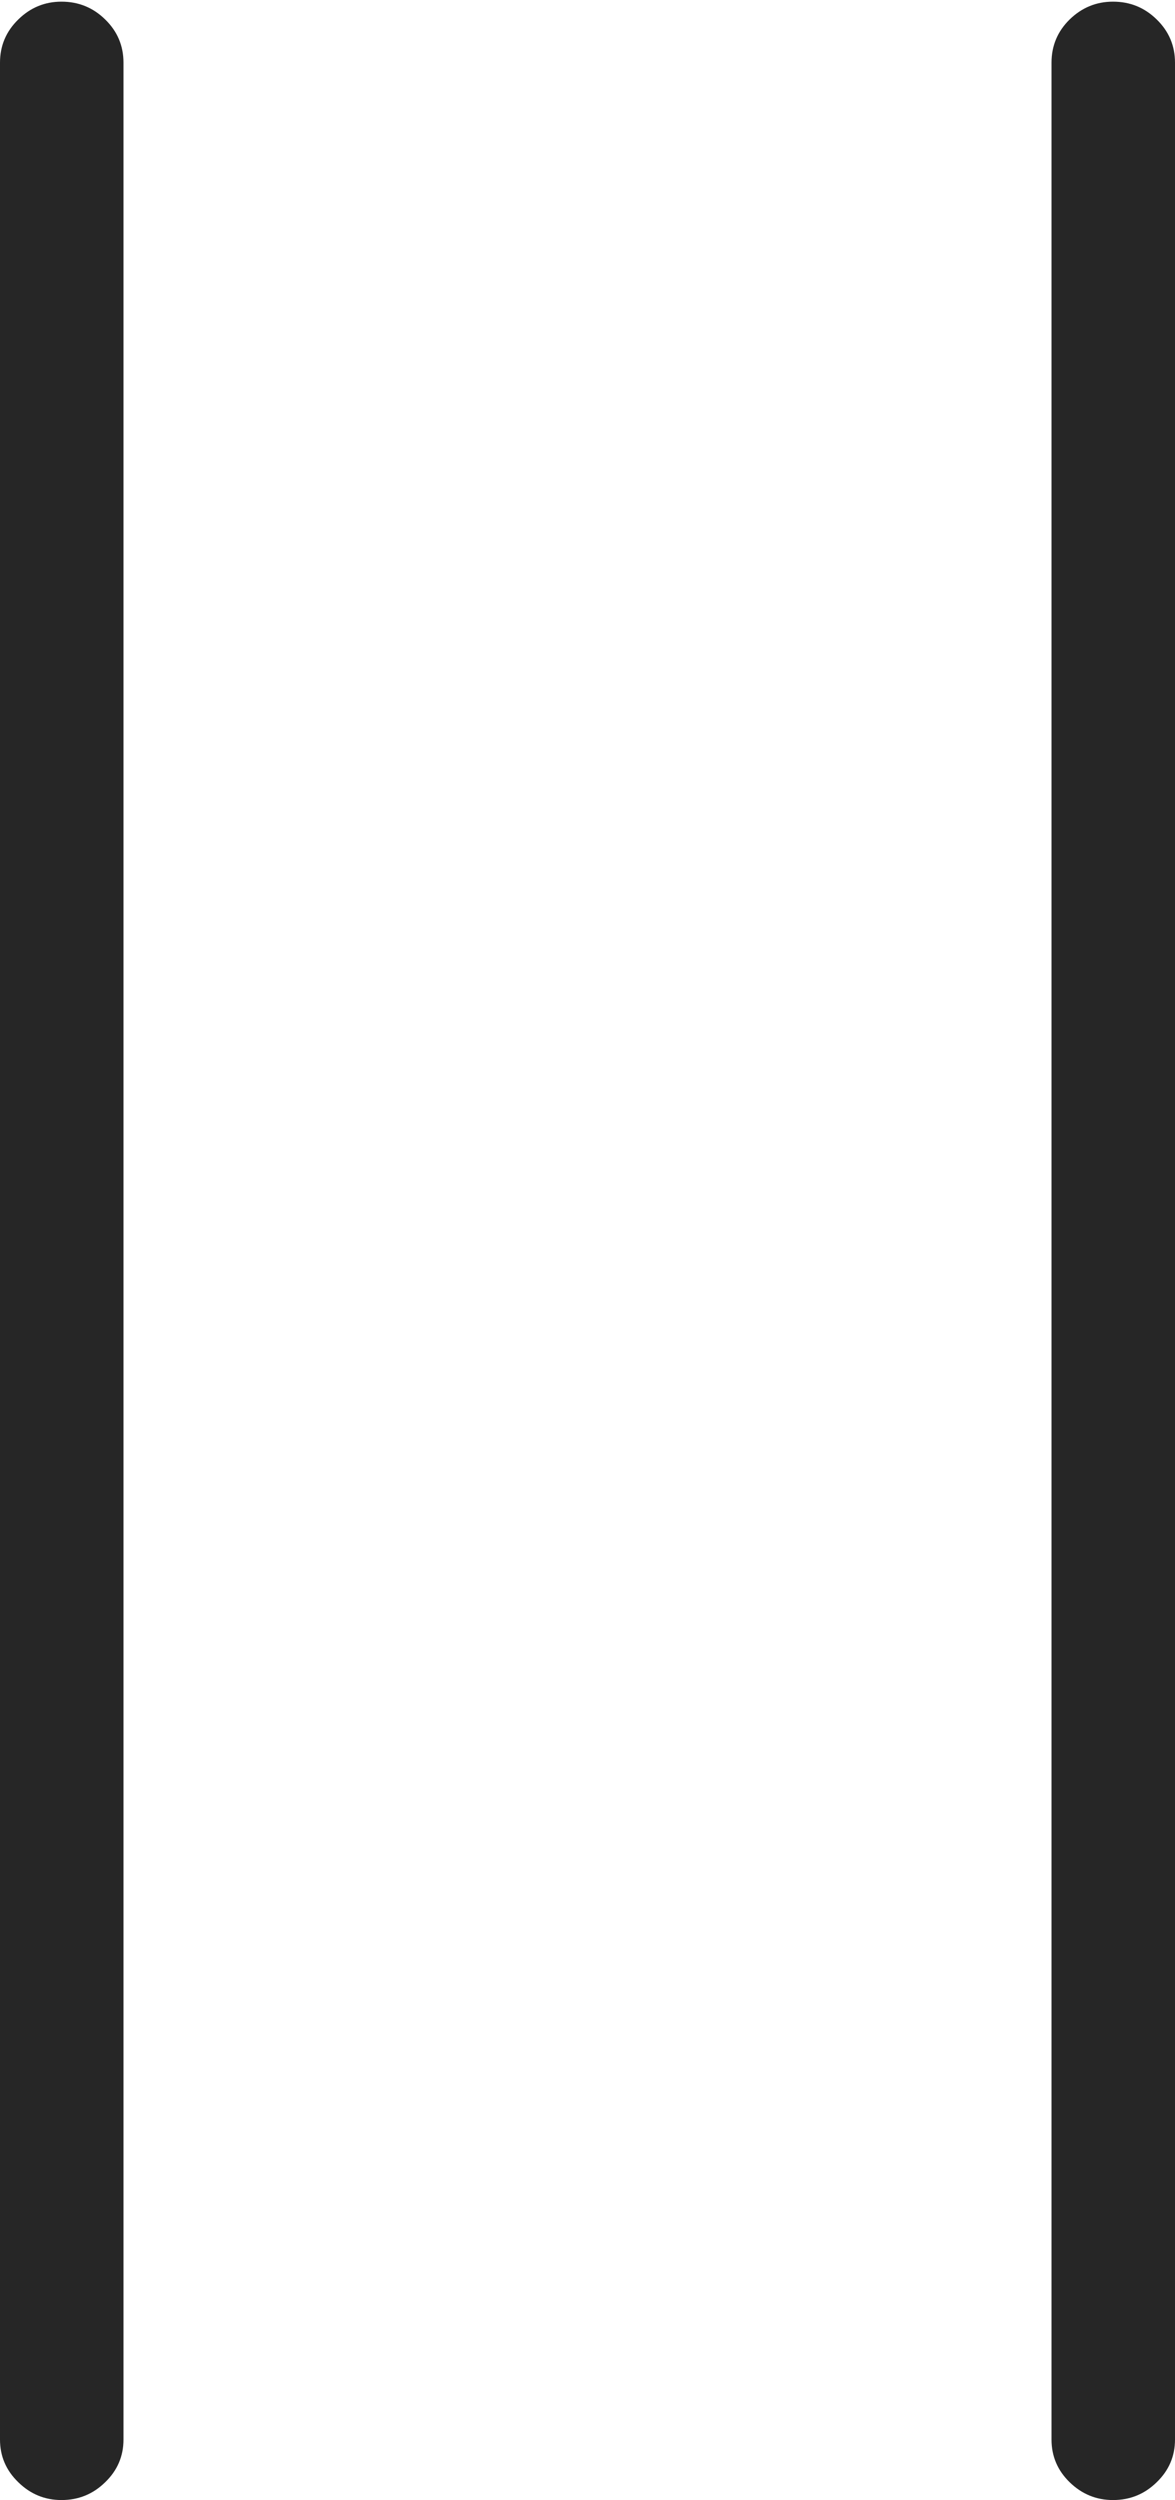 <?xml version="1.0" encoding="UTF-8"?>
<!--Generator: Apple Native CoreSVG 175-->
<!DOCTYPE svg
PUBLIC "-//W3C//DTD SVG 1.1//EN"
       "http://www.w3.org/Graphics/SVG/1.1/DTD/svg11.dtd">
<svg version="1.1" xmlns="http://www.w3.org/2000/svg" xmlns:xlink="http://www.w3.org/1999/xlink" width="7.127" height="15.158">
 <g>
  <rect height="15.158" opacity="0" width="7.127" x="0" y="0"/>
  <path d="M0.373 15.158Q0.528 15.158 0.638 15.05Q0.749 14.943 0.749 14.791L0.749 0.38Q0.749 0.226 0.638 0.118Q0.528 0.01 0.373 0.01Q0.221 0.01 0.111 0.118Q0 0.226 0 0.38L0 14.791Q0 14.943 0.111 15.05Q0.221 15.158 0.373 15.158ZM6.751 15.158Q6.906 15.158 7.016 15.05Q7.127 14.943 7.127 14.791L7.127 0.38Q7.127 0.226 7.016 0.118Q6.906 0.01 6.751 0.01Q6.599 0.01 6.488 0.118Q6.378 0.226 6.378 0.38L6.378 14.791Q6.378 14.943 6.488 15.05Q6.599 15.158 6.751 15.158Z" fill="rgba(0,0,0,0.85)"/>
 </g>
</svg>
